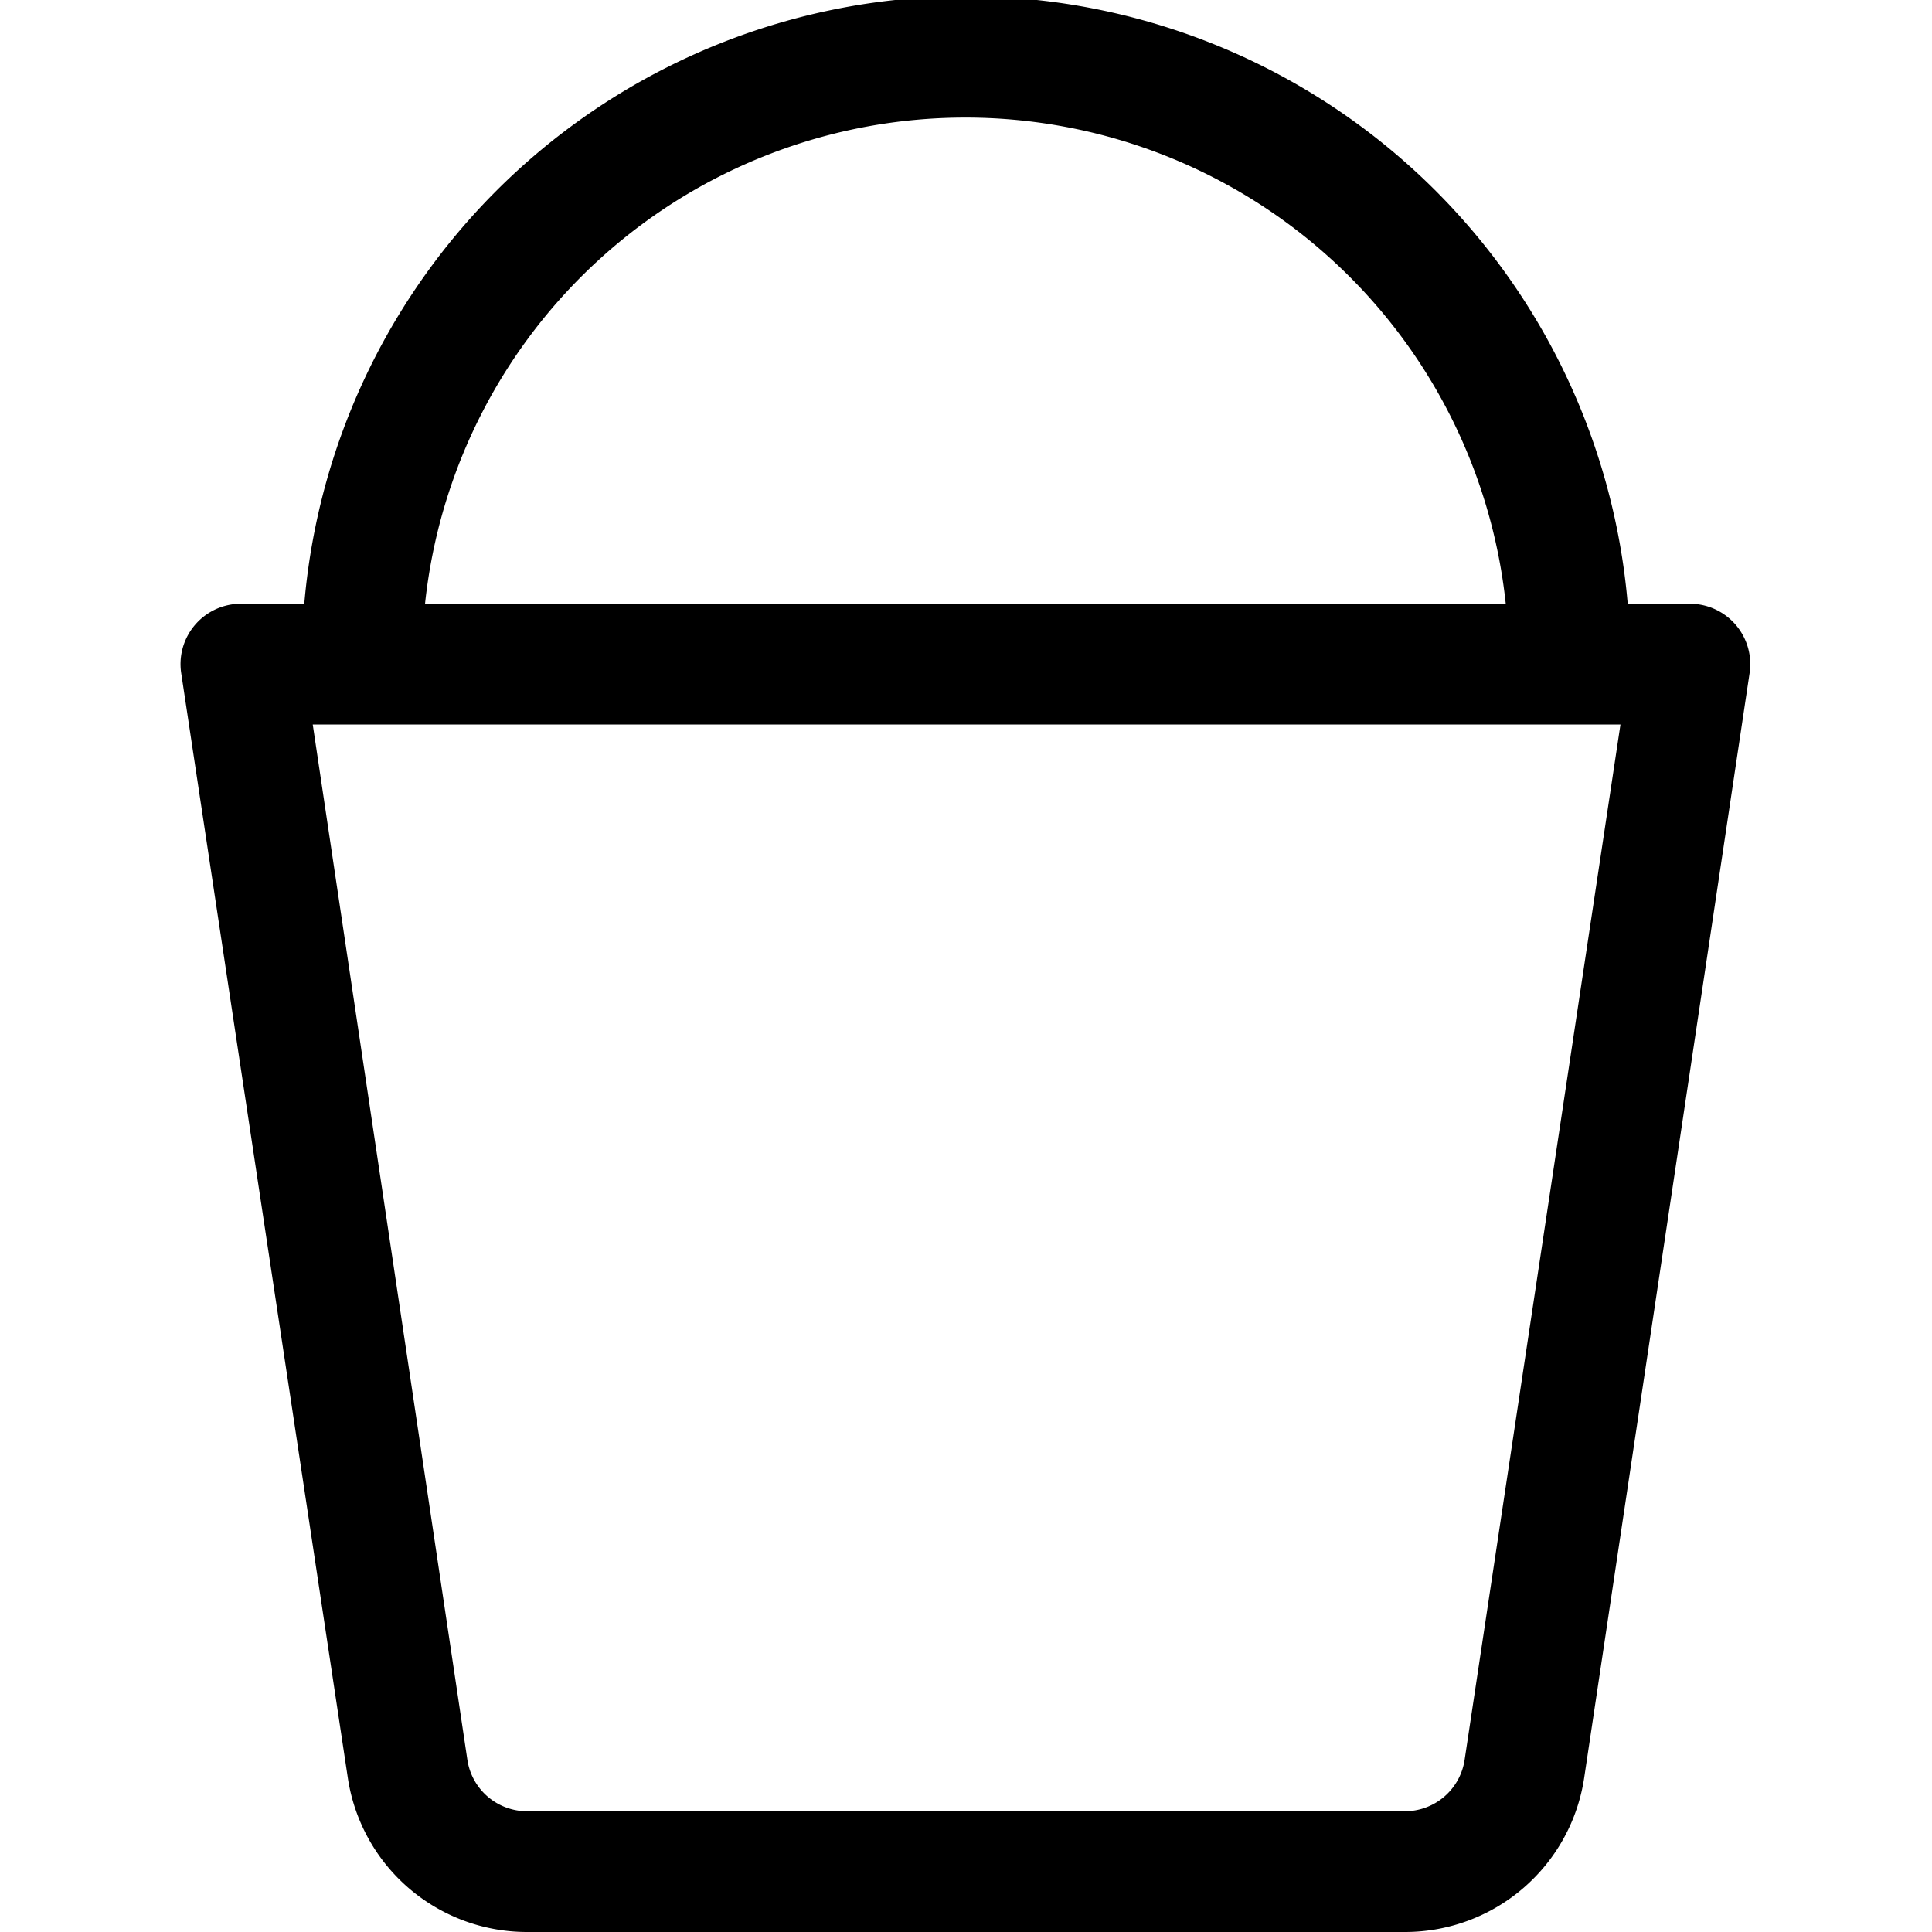 <svg xmlns="http://www.w3.org/2000/svg" width="16" height="16" viewBox="0 0 16 16" id="icon"><path d="M2.52 5H2a.5.5 0 0 0-.5.57l1.38 9.15A1.5 1.5 0 0 0 4.36 16h7.28a1.5 1.5 0 0 0 1.48-1.28l1.37-9.15A.5.5 0 0 0 14 5h-.52A5.5 5.5 0 0 0 2.52 5m1 0a4.5 4.5 0 0 1 8.95 0zm9.9 1-1.29 8.57a.5.5 0 0 1-.5.43H4.37a.5.5 0 0 1-.5-.43L2.59 6z"/></svg>